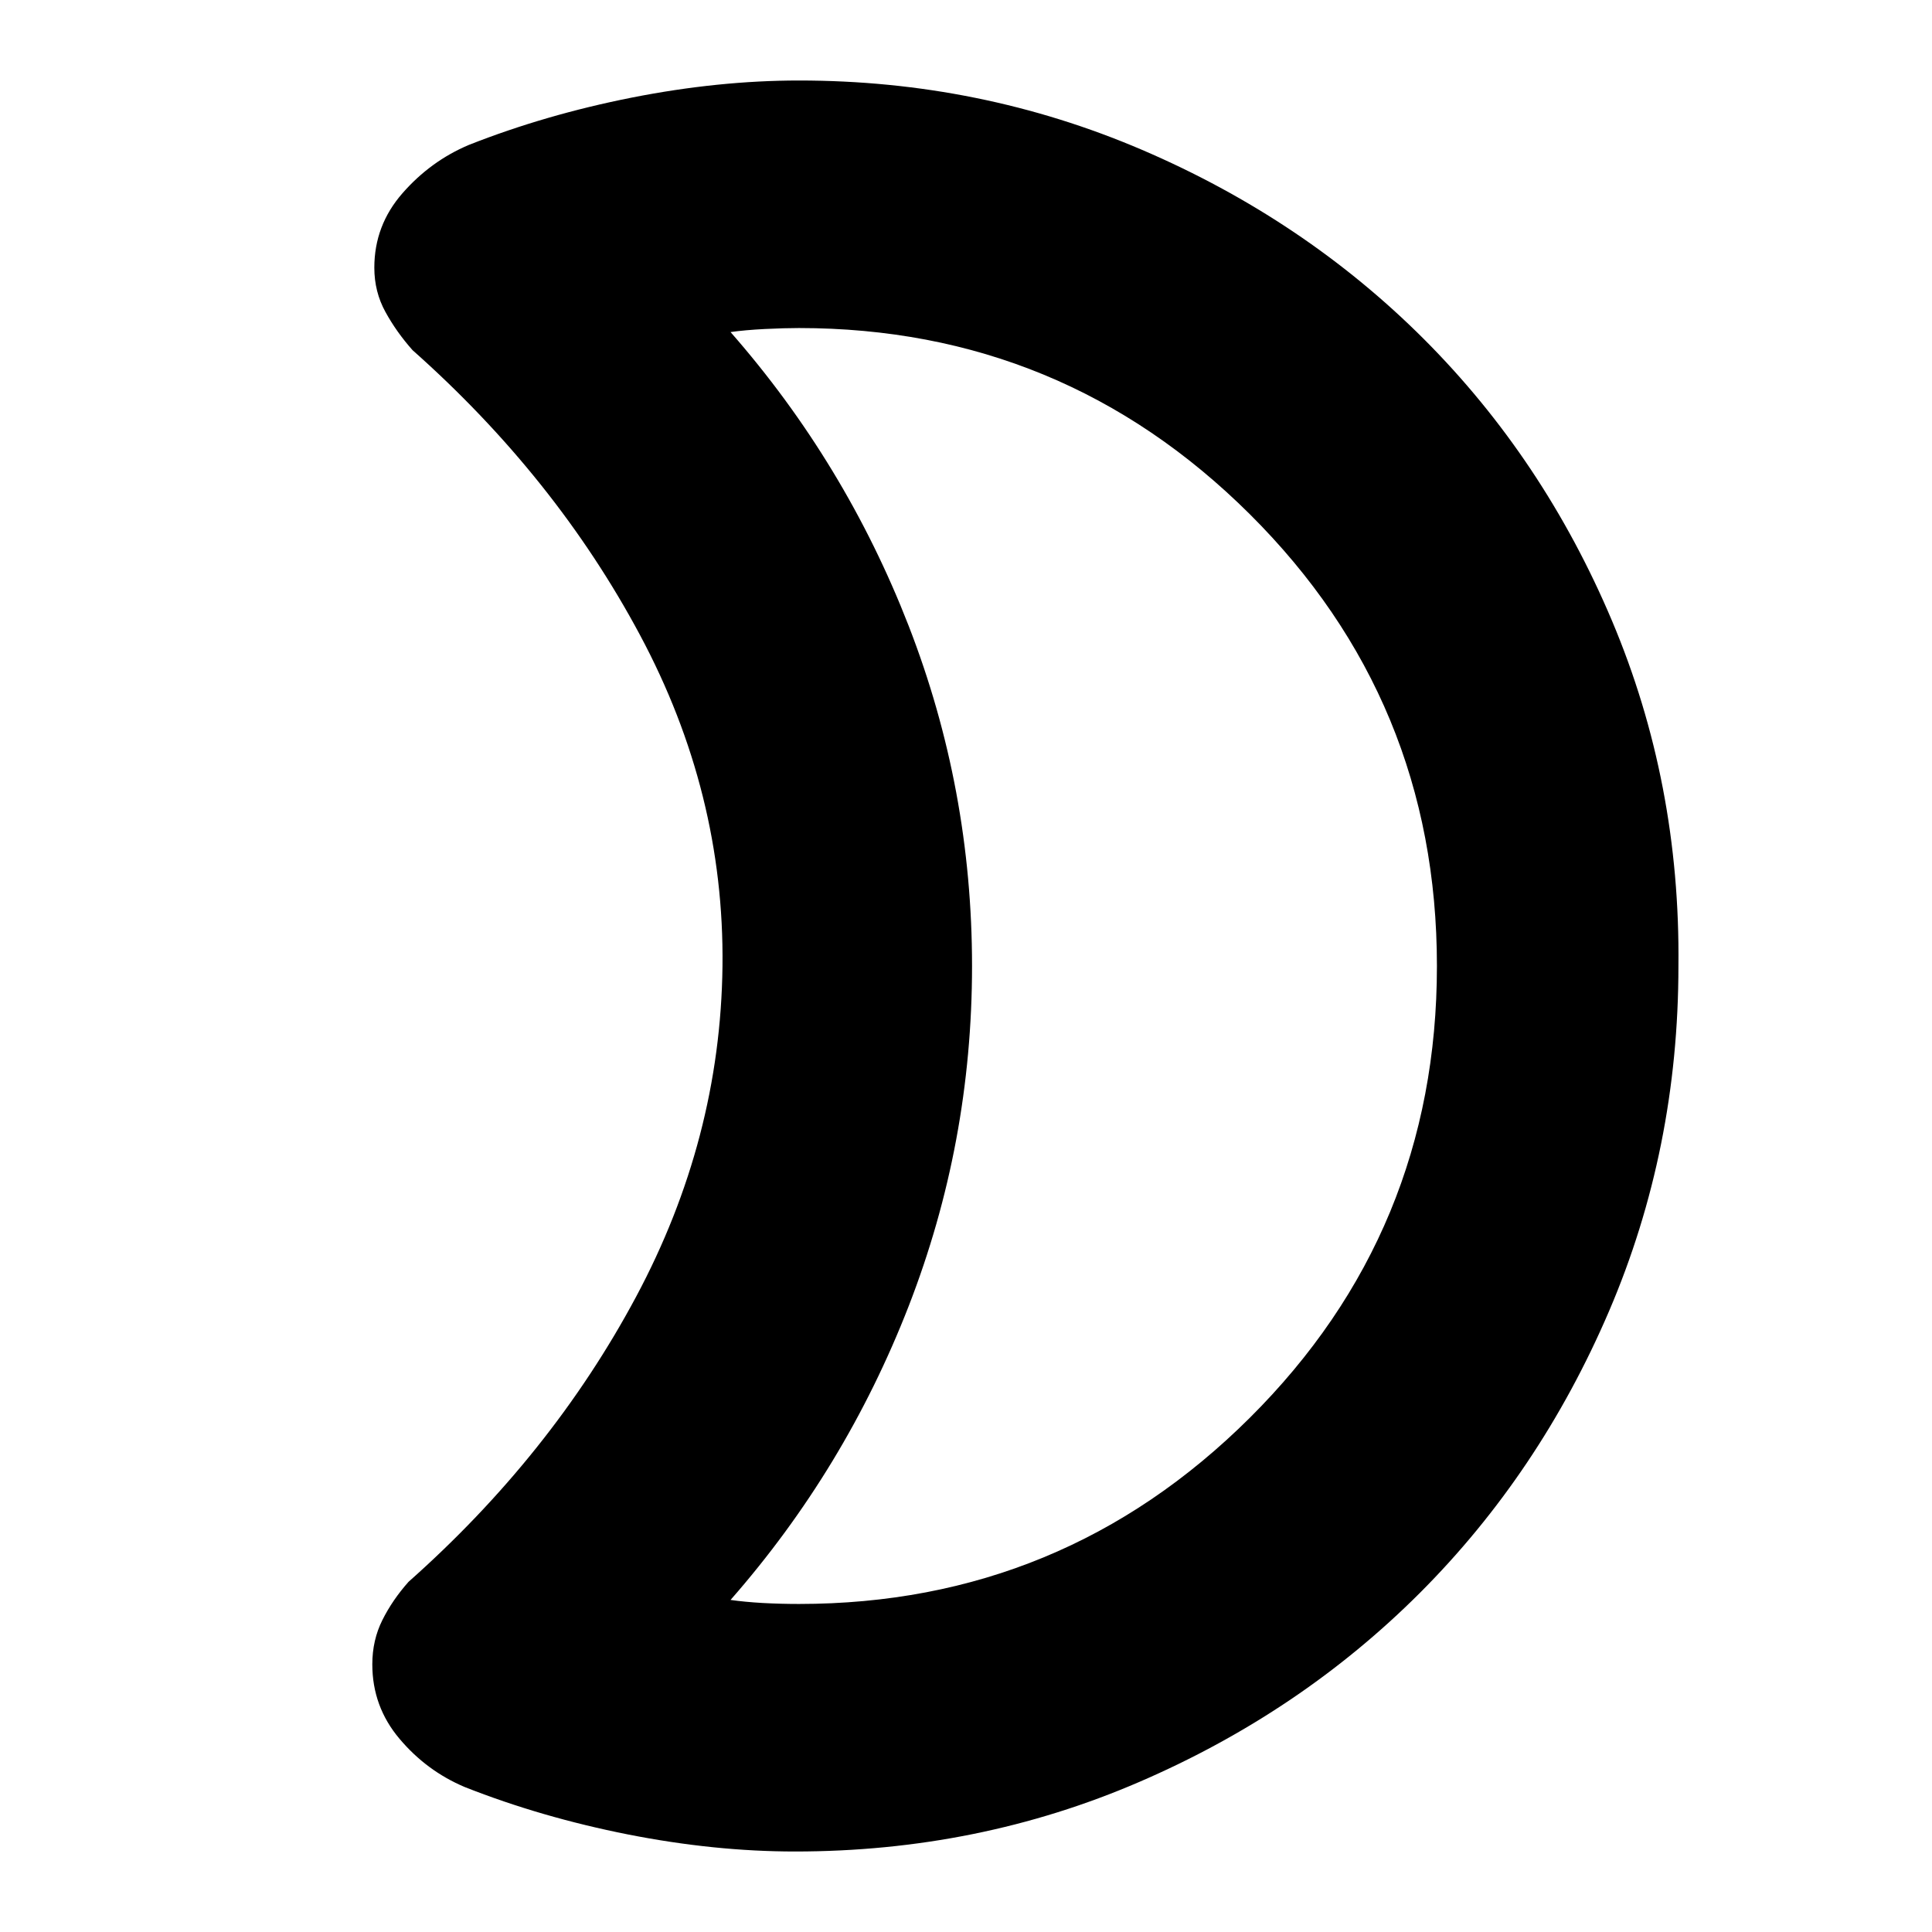 <svg xmlns="http://www.w3.org/2000/svg" height="24" width="24"><path d="M9.925 4.075Q9.75 4.075 9.5 4.087Q9.25 4.1 9.075 4.125Q10.5 5.75 11.288 7.775Q12.075 9.8 12.075 12Q12.075 14.2 11.288 16.225Q10.5 18.25 9.075 19.875Q9.25 19.9 9.475 19.913Q9.7 19.925 9.925 19.925Q13.2 19.925 15.525 17.613Q17.85 15.3 17.85 12Q17.85 8.7 15.525 6.387Q13.2 4.075 9.925 4.075ZM20.85 12Q20.85 14.275 19.988 16.288Q19.125 18.3 17.638 19.788Q16.15 21.275 14.15 22.137Q12.15 23 9.875 23Q8.875 23 7.8 22.788Q6.725 22.575 5.775 22.2Q5.3 22 4.963 21.6Q4.625 21.2 4.625 20.675Q4.625 20.375 4.75 20.125Q4.875 19.875 5.075 19.65Q6.85 18.075 7.9 16.112Q8.95 14.15 8.975 12Q9 9.85 7.95 7.888Q6.9 5.925 5.125 4.35Q4.925 4.125 4.788 3.875Q4.65 3.625 4.65 3.325Q4.65 2.8 5 2.4Q5.35 2 5.825 1.8Q6.775 1.425 7.85 1.212Q8.925 1 9.925 1Q12.175 1 14.188 1.862Q16.2 2.725 17.688 4.212Q19.175 5.7 20.025 7.712Q20.875 9.725 20.85 12ZM12.075 12Q12.075 12 12.075 12Q12.075 12 12.075 12Q12.075 12 12.075 12Q12.075 12 12.075 12Q12.075 12 12.075 12Q12.075 12 12.075 12Q12.075 12 12.075 12Q12.075 12 12.075 12Q12.075 12 12.075 12Q12.075 12 12.075 12Q12.075 12 12.075 12Q12.075 12 12.075 12Z"/></svg>